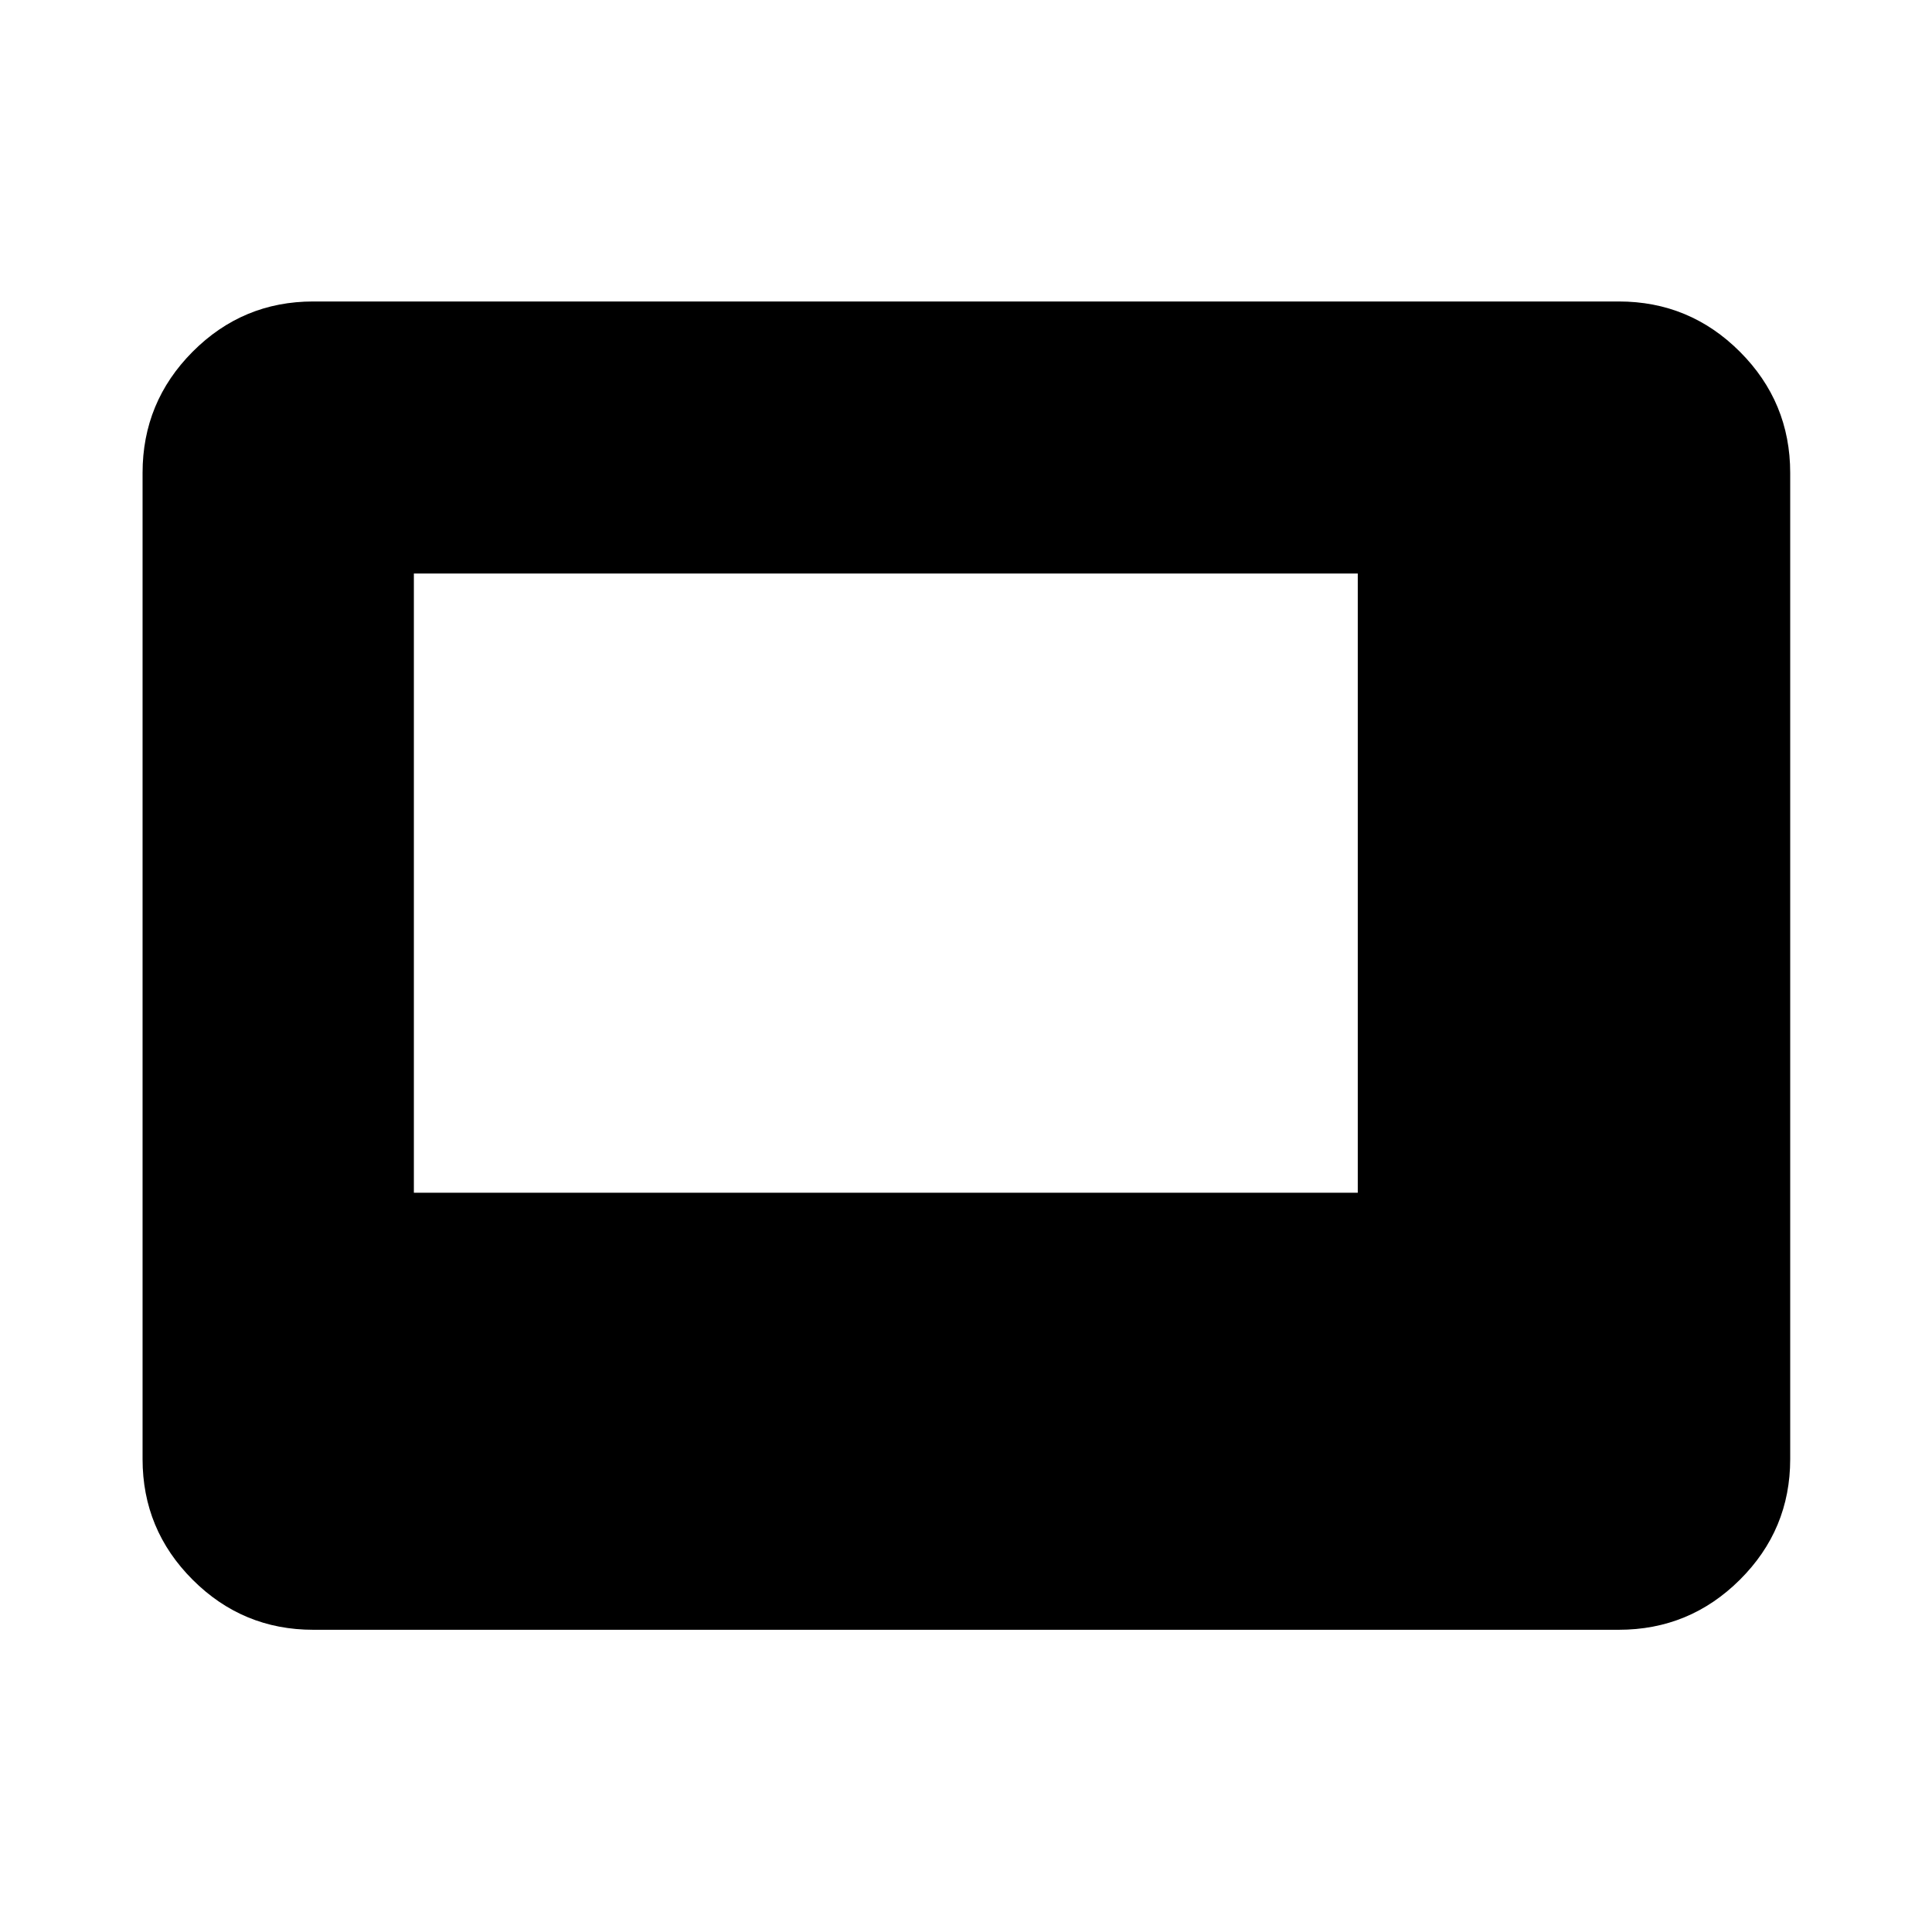 <svg xmlns="http://www.w3.org/2000/svg" height="40" viewBox="0 -960 960 960" width="40"><path d="M205.65-367.33h469.02v-307.68H205.65v307.68Zm-50 217.16q-35.06 0-59.94-24.88-24.87-24.87-24.87-59.94v-490.02q0-35.22 24.87-60.21 24.88-24.98 59.94-24.98h648.7q35.22 0 60.2 24.98 24.99 24.99 24.99 60.21v490.02q0 35.07-24.99 59.94-24.98 24.88-60.2 24.88h-648.7Z"/></svg>